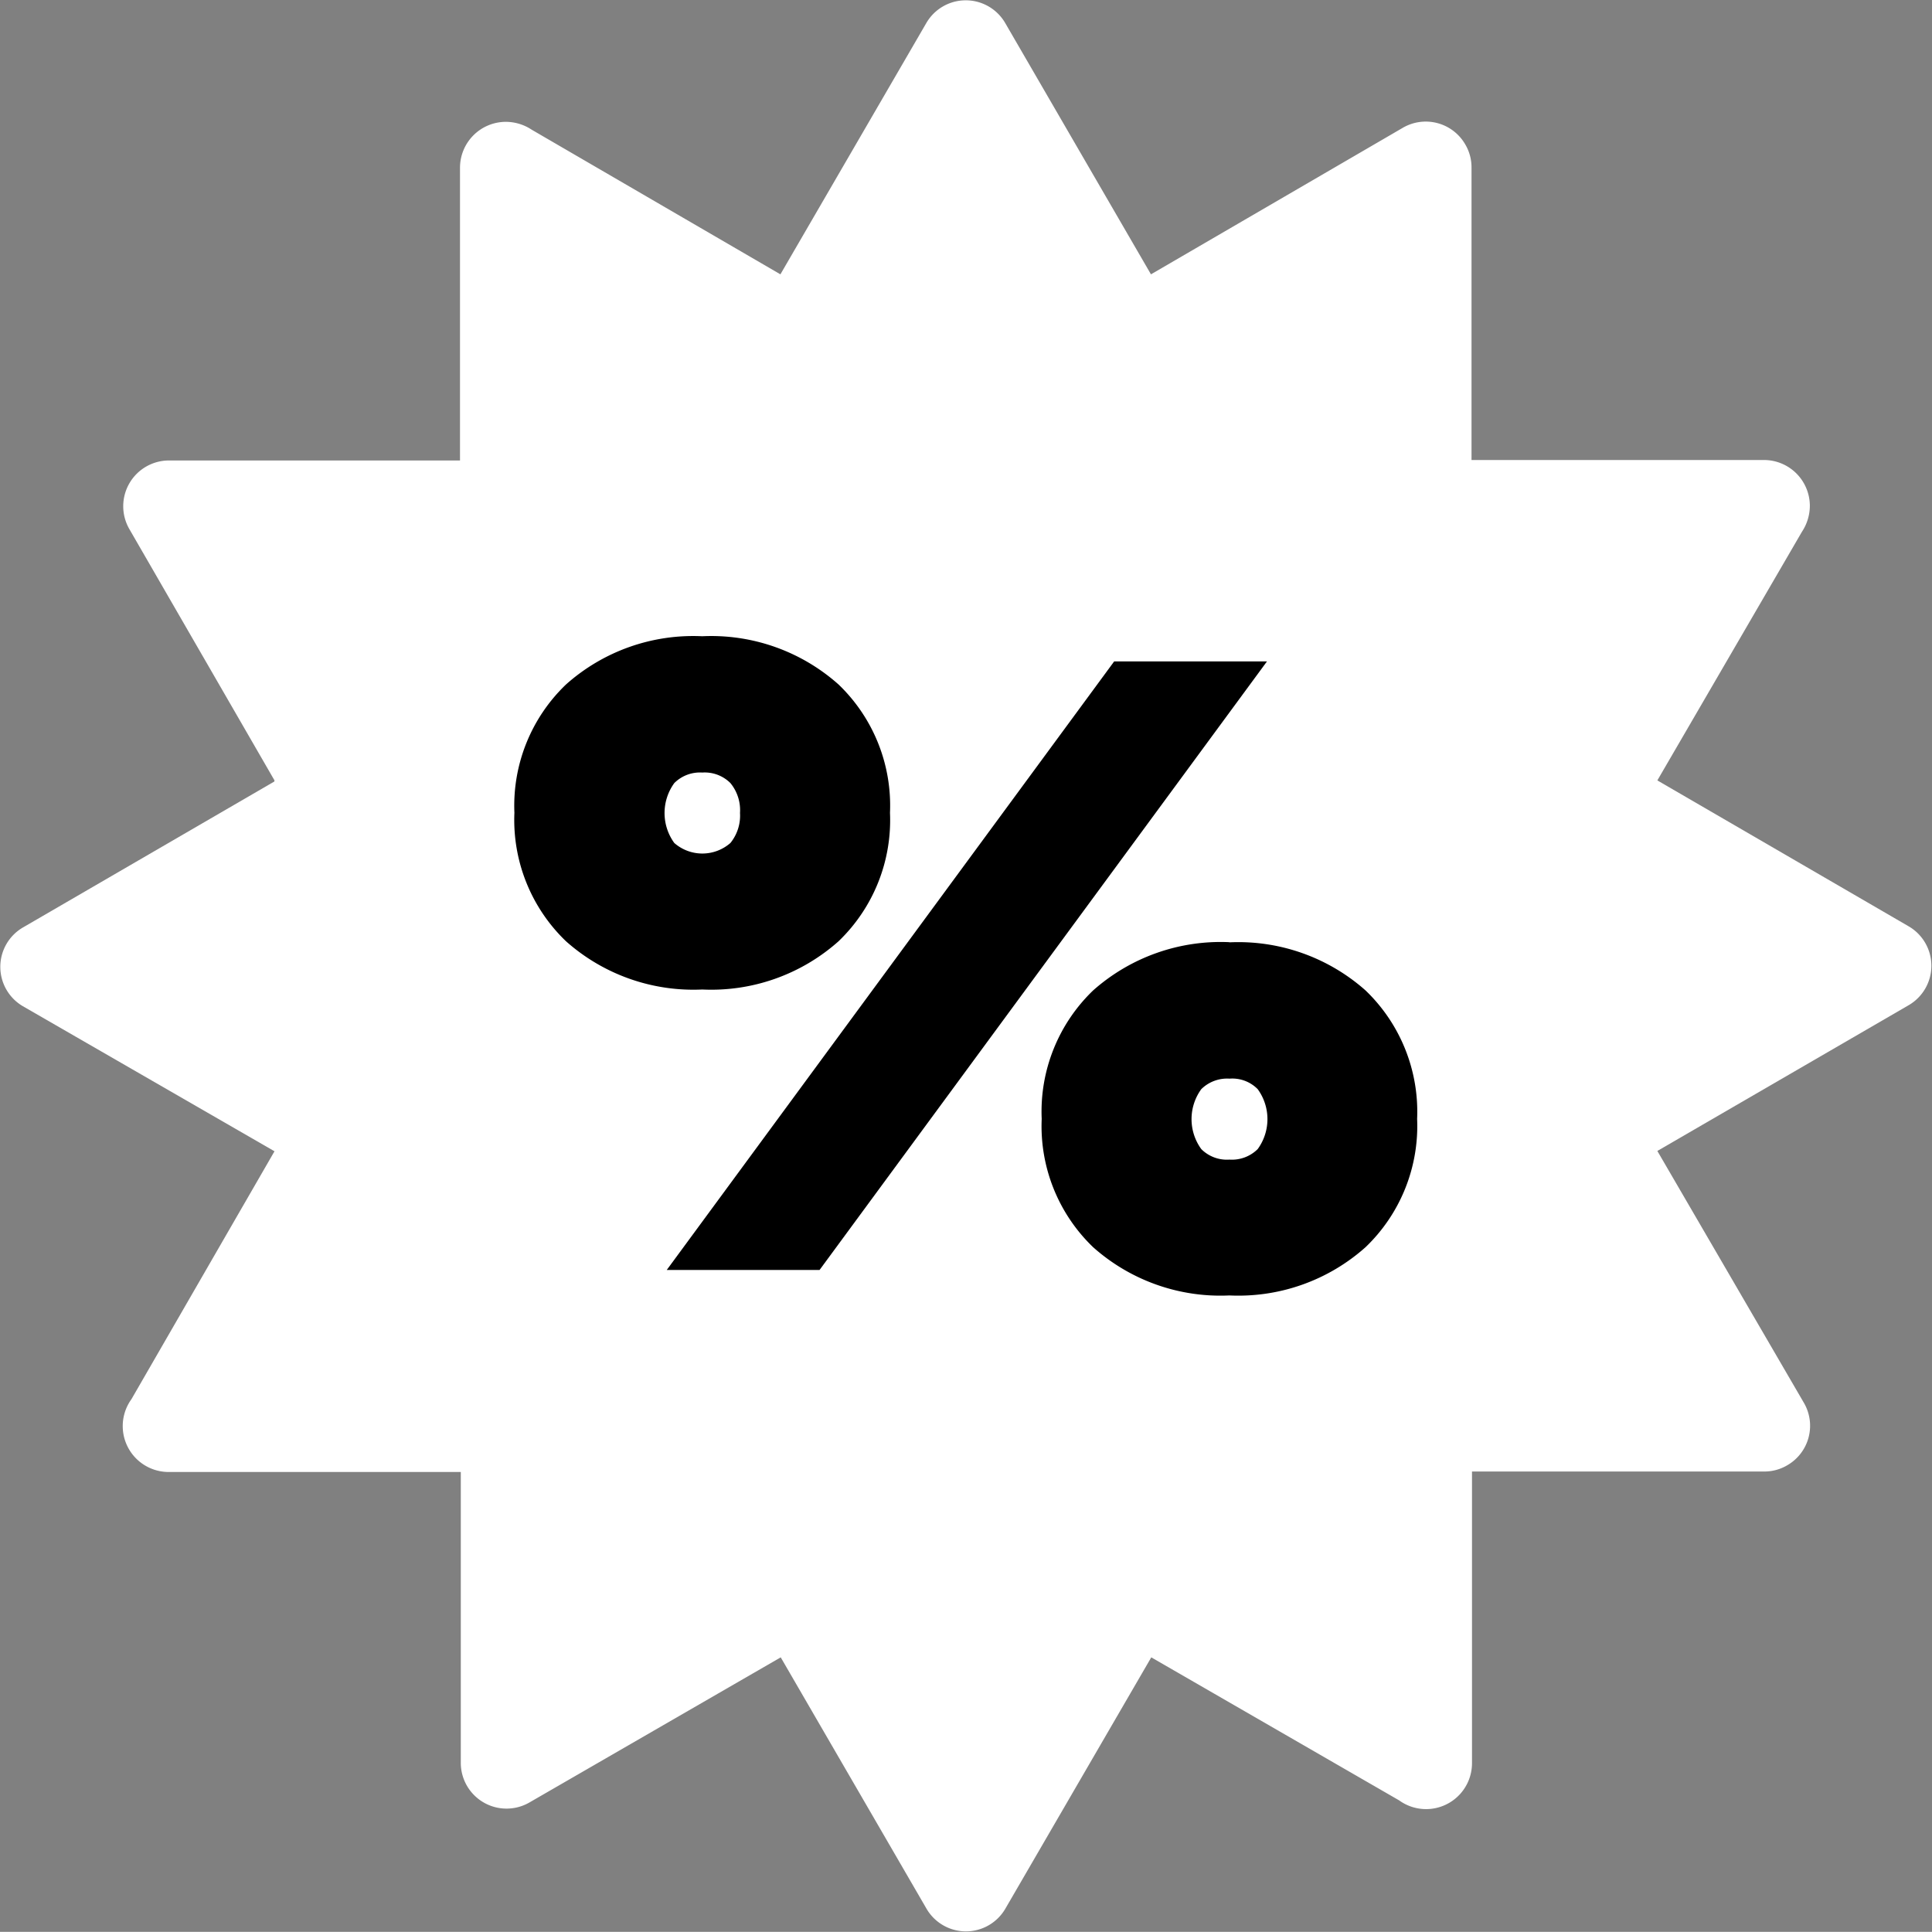 <svg xmlns="http://www.w3.org/2000/svg" viewBox="0 0 122.89 122.88"><rect x="0" y="0" width="122.89" height="122.88" fill="#808080" stroke="none"/><defs><style>.cls-1{fill:#fff;}.cls-1,.cls-2{fill-rule:evenodd;}</style></defs><title>ico_discount</title><g id="레이어_2" data-name="레이어 2"><g id="Layer_1" data-name="Layer 1"><path class="cls-1" d="M17.46,49.64l-9.24-16a2.91,2.91,0,0,1,2.52-4.35H29.26V10.67a2.92,2.92,0,0,1,2.92-2.92,3,3,0,0,1,1.64.5l15.82,9.2,9.29-16a2.9,2.9,0,0,1,5,0l9.28,16,16-9.31a2.9,2.9,0,0,1,4,1.06,2.86,2.86,0,0,1,.39,1.46v18.6h18.6a2.92,2.92,0,0,1,2.92,2.92,3,3,0,0,1-.5,1.64l-9.2,15.82,16,9.29a2.9,2.9,0,0,1,0,5l-16,9.28,9.31,16a2.9,2.9,0,0,1-1.06,4,2.86,2.86,0,0,1-1.46.39H93.63v18.52A2.92,2.92,0,0,1,89,114.52l-15.77-9.1-9.29,16a2.9,2.9,0,0,1-5,0l-9.28-16-16,9.24a2.91,2.91,0,0,1-4.35-2.52h0V93.63H10.74A2.92,2.92,0,0,1,8.36,89l9.1-15.77L1.45,64a2.9,2.9,0,0,1,0-5l16-9.29Z"/><path class="cls-2" d="M44.67,40.47a12.17,12.17,0,0,1,8.67,3.07,10.67,10.67,0,0,1,3.27,8.16,10.68,10.68,0,0,1-3.27,8.17,12.17,12.17,0,0,1-8.67,3.07A12.19,12.19,0,0,1,36,59.87a10.69,10.69,0,0,1-3.28-8.17A10.67,10.67,0,0,1,36,43.54a12.15,12.15,0,0,1,8.66-3.07Z"/><polygon class="cls-2" points="70.87 42.07 80.59 42.07 52.13 80.78 42.41 80.78 70.87 42.07 70.87 42.07"/><path class="cls-1" d="M44.67,49.14a2.31,2.31,0,0,0-1.78.67,3.24,3.24,0,0,0,0,3.81,2.71,2.71,0,0,0,3.57,0,2.76,2.76,0,0,0,.61-1.91,2.71,2.71,0,0,0-.61-1.9,2.31,2.31,0,0,0-1.79-.67Z"/><path class="cls-2" d="M78.2,59.94A12.19,12.19,0,0,1,86.86,63a10.69,10.69,0,0,1,3.28,8.17,10.67,10.67,0,0,1-3.28,8.16,12.15,12.15,0,0,1-8.66,3.07,12.17,12.17,0,0,1-8.67-3.07,10.67,10.67,0,0,1-3.27-8.16A10.68,10.68,0,0,1,69.53,63a12.22,12.22,0,0,1,8.67-3.07Z"/><path class="cls-1" d="M78.2,68.61a2.34,2.34,0,0,0-1.79.67,3.24,3.24,0,0,0,0,3.81,2.3,2.3,0,0,0,1.79.67A2.33,2.33,0,0,0,80,73.09a3.24,3.24,0,0,0,0-3.81,2.26,2.26,0,0,0-1.78-.67Z"/></g></g></svg>